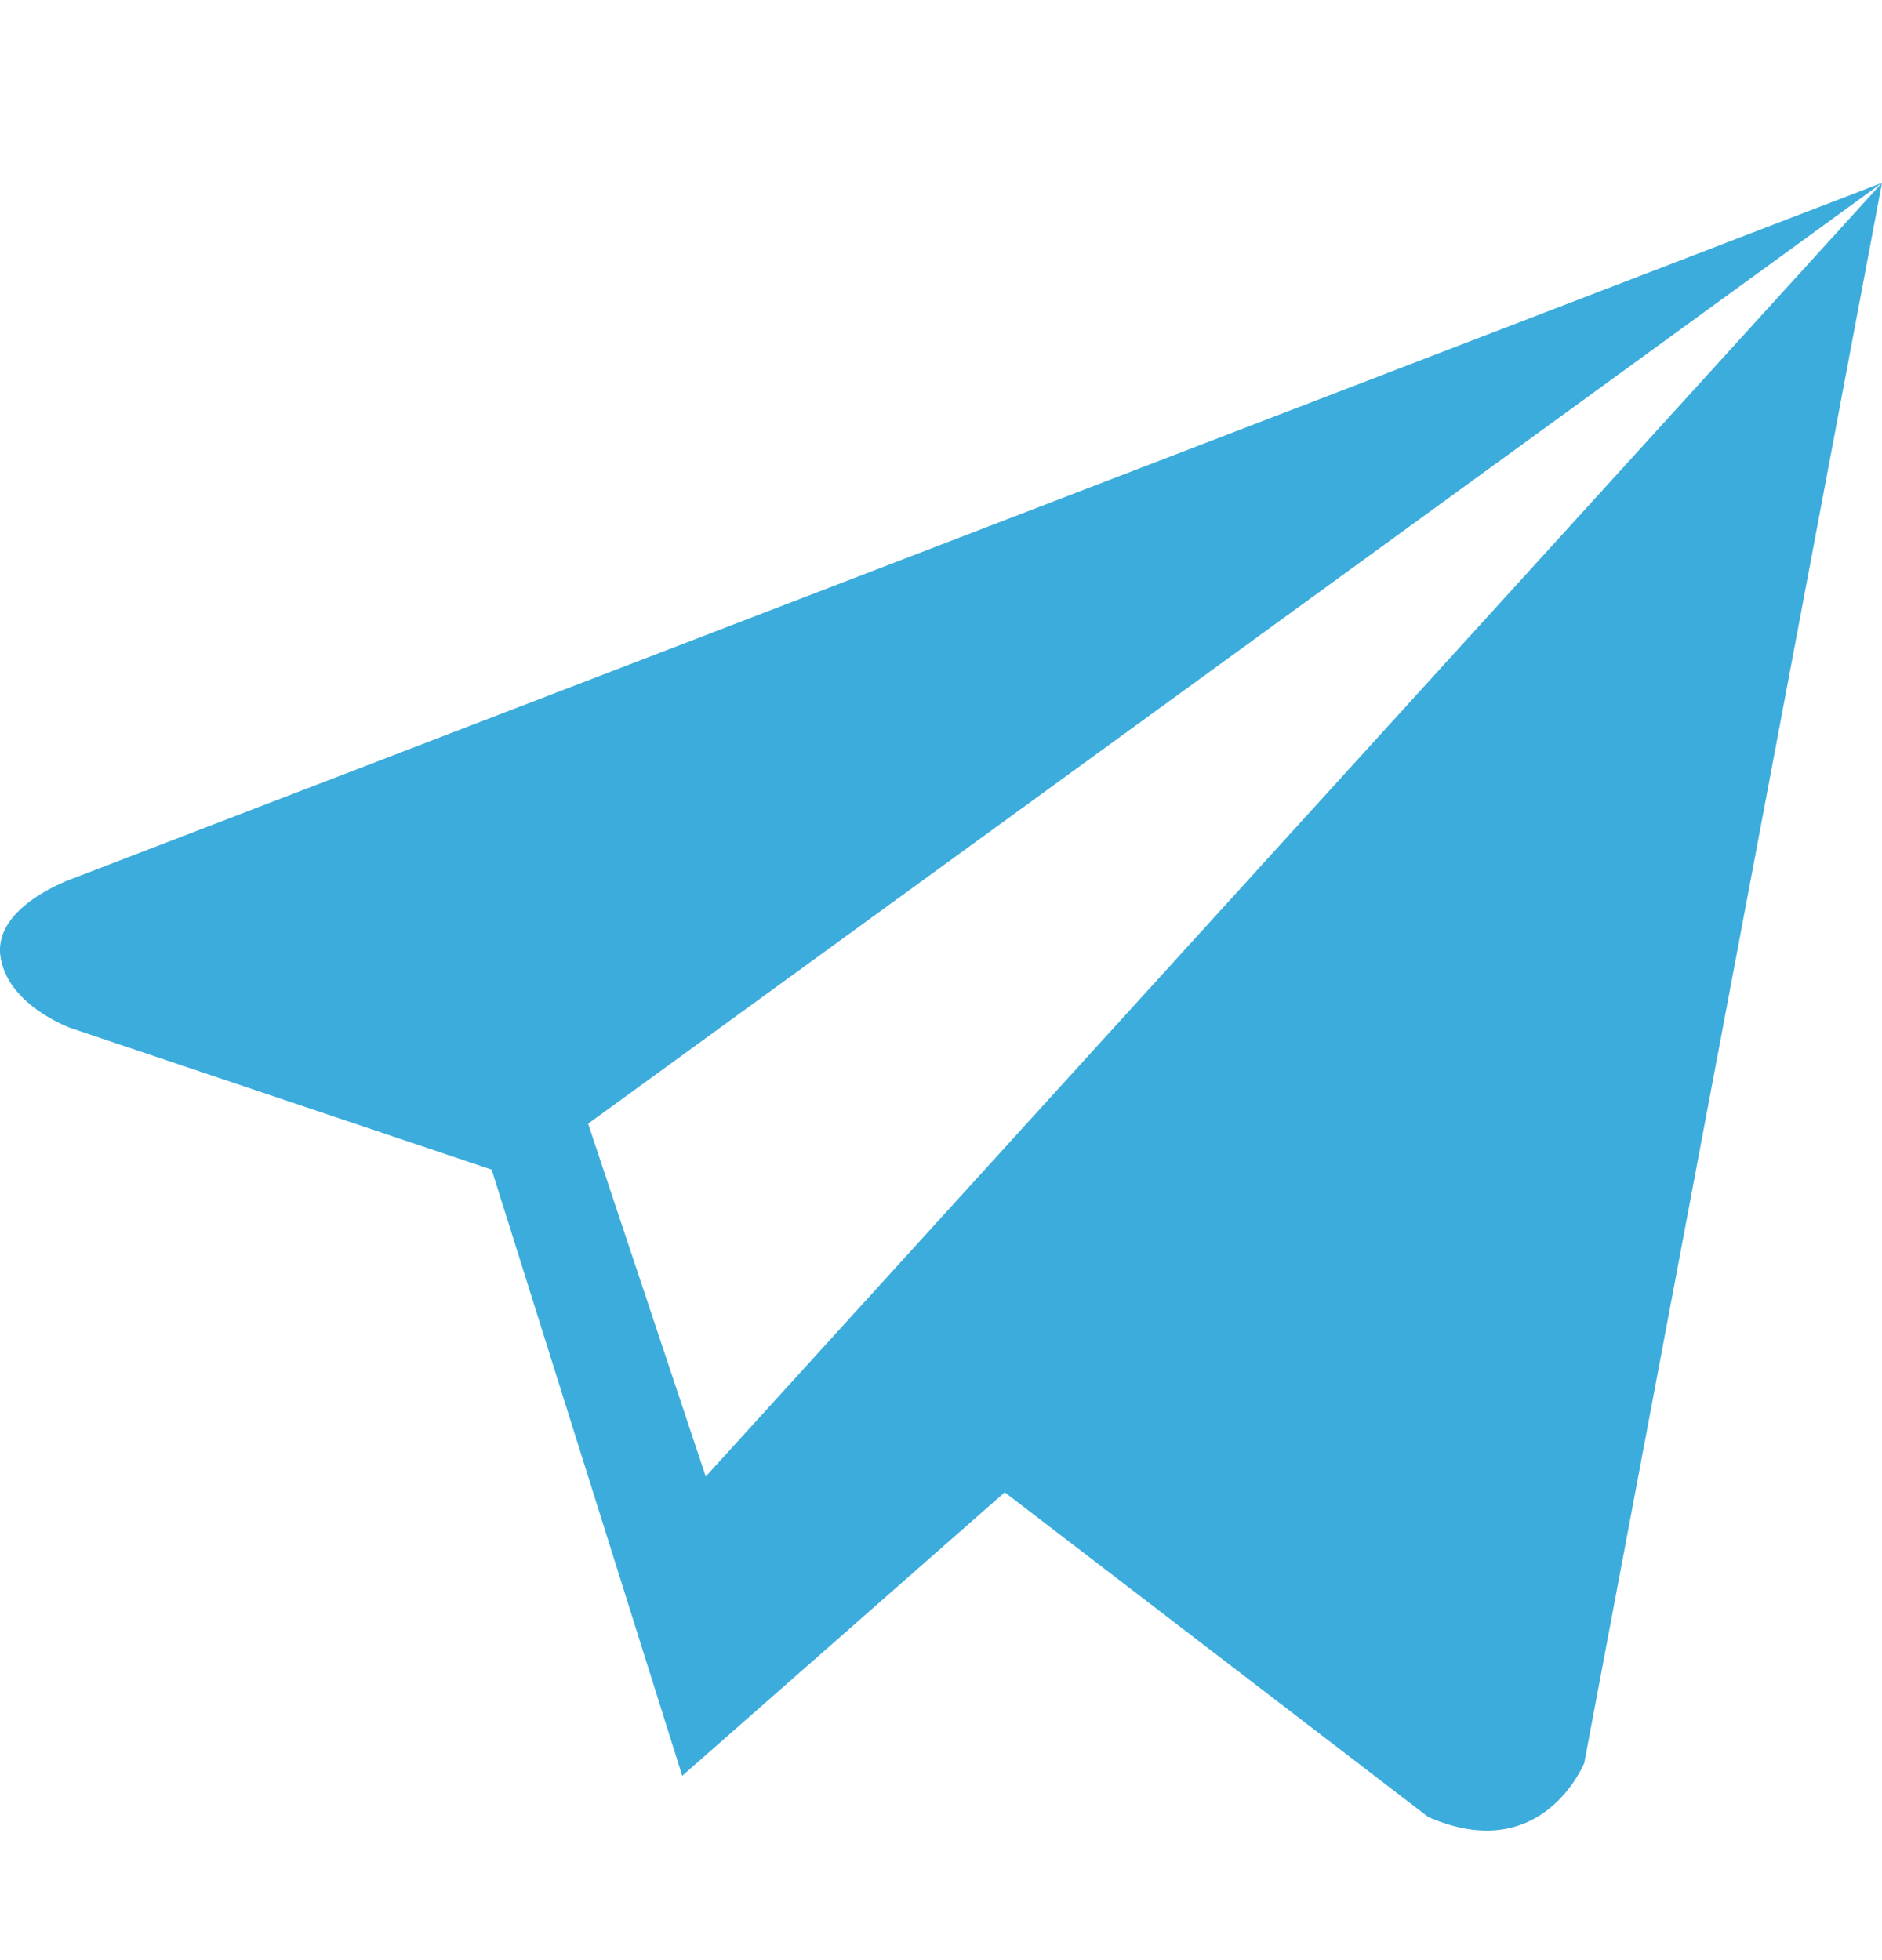 <svg xmlns="http://www.w3.org/2000/svg" width="24" height="25" viewBox="0 0 24 25" fill="none">
  <path d="M9 18.832L7.5 14.332L24 2.332L0.933 11.203C0.933 11.203 -0.075 11.548 0.004 12.185C0.084 12.823 0.907 13.114 0.907 13.114L6.27 14.918L8.7 22.649L12.813 19.033L12.803 19.026L18.213 23.174C19.672 23.812 20.203 22.485 20.203 22.485L24 2.332L9 18.832Z" fill="#3CACDC"/>
</svg>